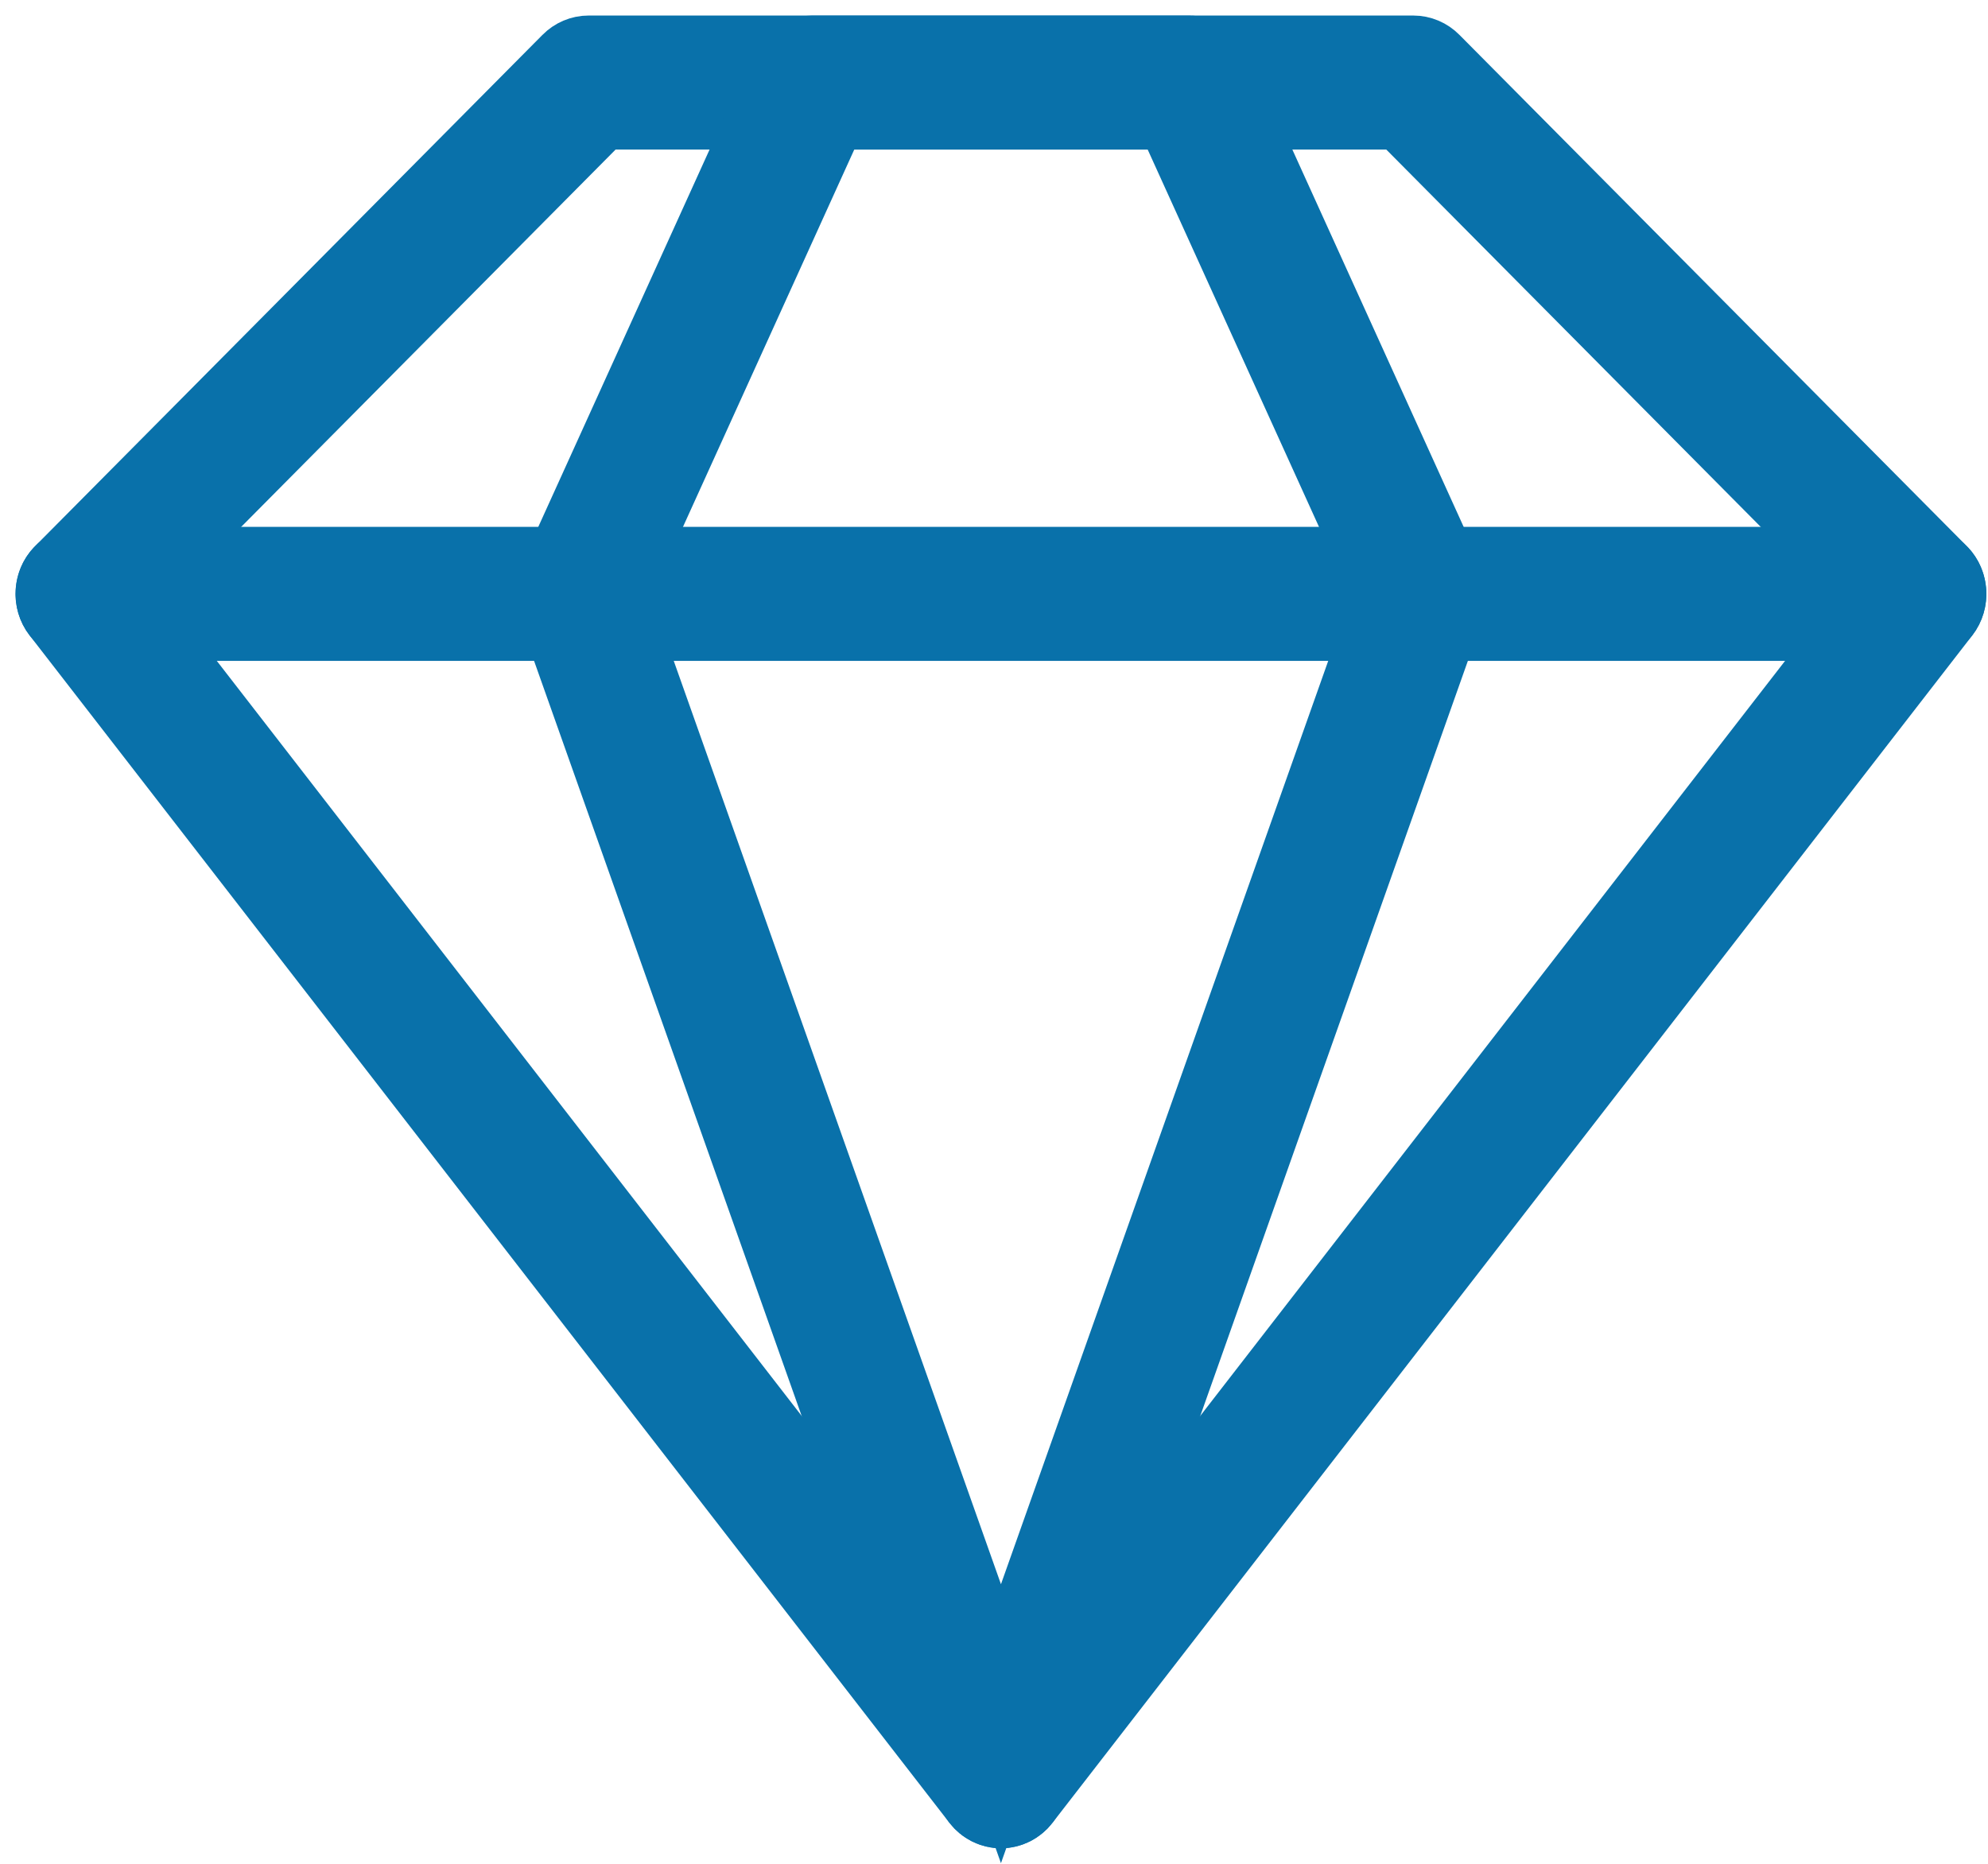 <svg width="64" height="60" viewBox="0 0 64 60" fill="none" xmlns="http://www.w3.org/2000/svg">
<g id="Group 427321388">
<path id="Vector" d="M32.224 58C32.041 58 31.867 57.913 31.751 57.762L2.142 19.54C1.934 19.272 1.957 18.877 2.193 18.64L18.529 2.179C18.643 2.063 18.794 2 18.95 2H45.498C45.654 2 45.805 2.063 45.919 2.179L62.255 18.64C62.491 18.877 62.514 19.272 62.306 19.54L32.697 57.762C32.581 57.913 32.407 58 32.225 58H32.224ZM3.455 19.175L32.224 56.312L60.992 19.174L45.254 3.315H19.193L3.455 19.175Z" fill="#0971AA" stroke="#0971AA" stroke-width="3"/>
<path id="Vector_2" d="M32.224 58C31.969 58 31.741 57.831 31.65 57.576L18.104 19.354C18.044 19.184 18.053 18.995 18.127 18.832L25.6 2.371C25.701 2.145 25.916 2.001 26.151 2.001H38.297C38.532 2.001 38.746 2.144 38.848 2.371L46.322 18.832C46.396 18.995 46.405 19.184 46.345 19.354L32.798 57.576C32.707 57.831 32.479 58 32.224 58H32.224ZM19.346 19.151L32.224 55.49L45.104 19.151L37.914 3.315H26.535L19.346 19.151Z" fill="#0971AA" stroke="#0971AA" stroke-width="3"/>
<path id="Vector_3" d="M61.832 19.776H2.613C2.274 19.776 2 19.481 2 19.118C2 18.754 2.275 18.46 2.613 18.46H61.832C62.171 18.46 62.446 18.755 62.446 19.118C62.446 19.482 62.171 19.776 61.832 19.776Z" fill="#0971AA" stroke="#0971AA" stroke-width="3"/>
</g>
</svg>
